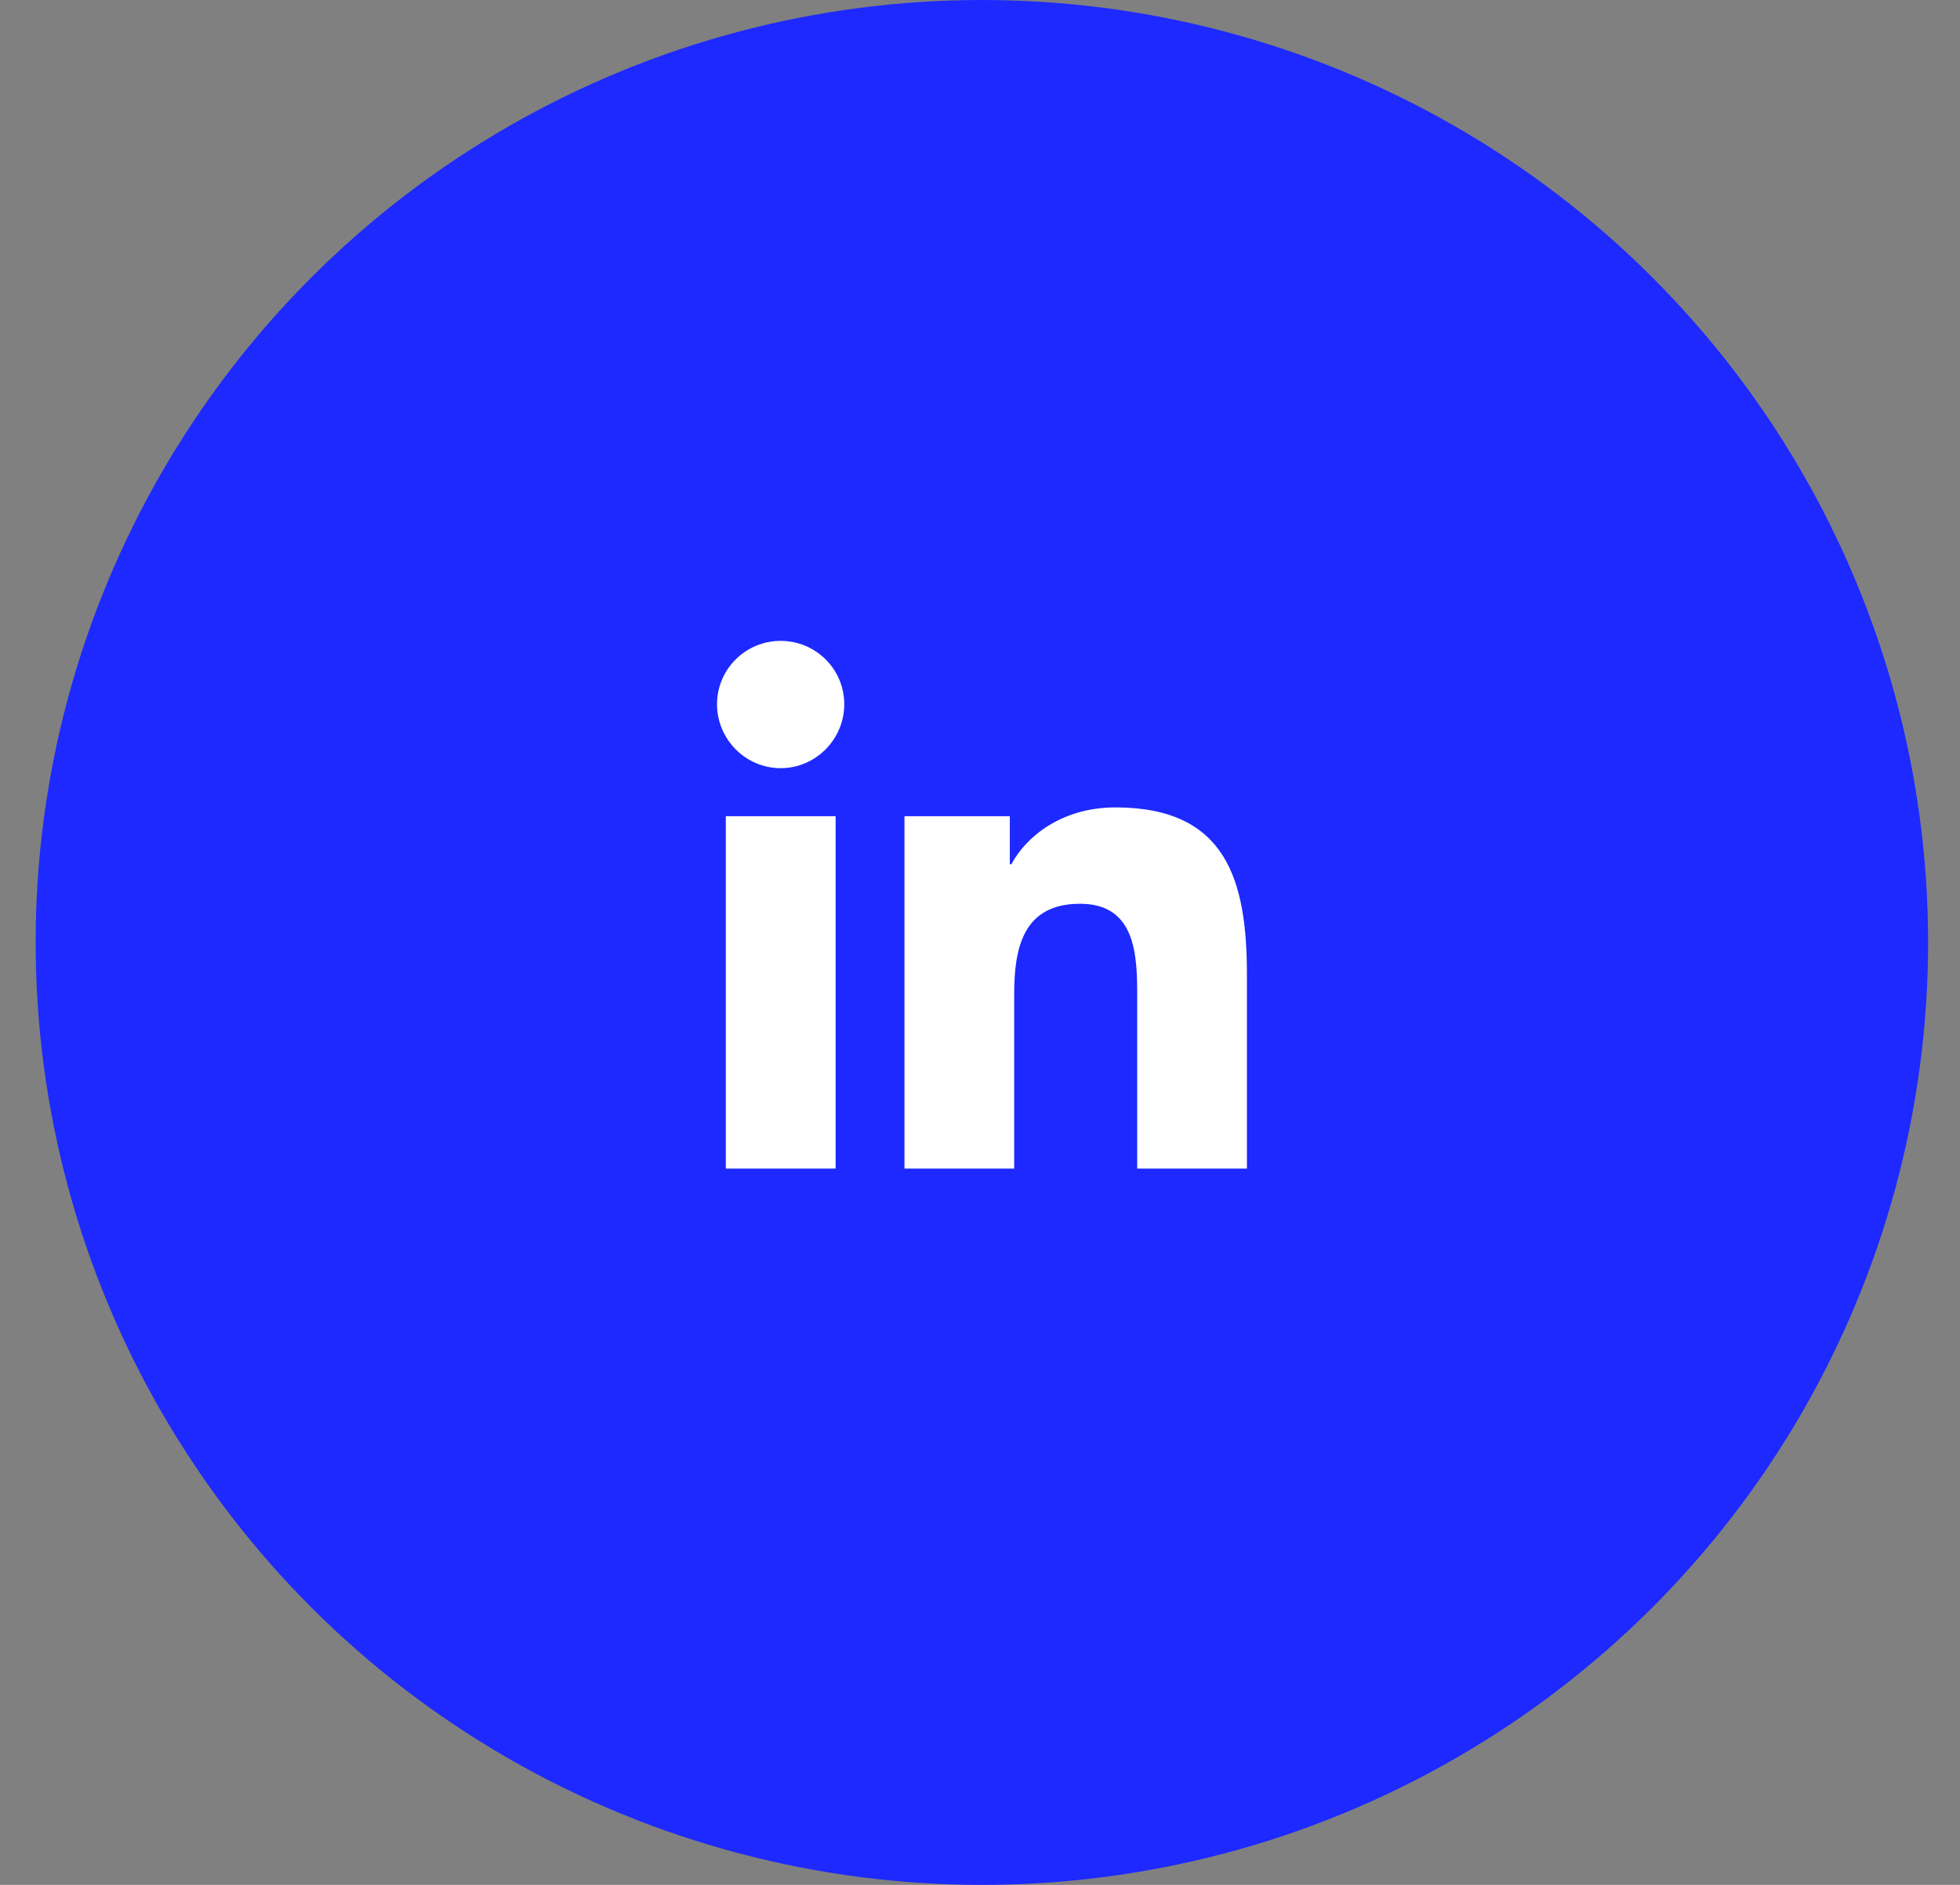 <svg width="52" height="50" viewBox="0 0 52 50" fill="none" xmlns="http://www.w3.org/2000/svg">
<rect x="0" y="0" width="52" height="50" fill="#808080" stroke="none"/>
<ellipse cx="26.05" cy="25" rx="25.104" ry="25" fill="#1D29FF"/>
<path d="M22.17 30.999H19.256V21.652H22.17V30.999ZM20.712 20.377C19.779 20.377 19.023 19.609 19.023 18.68C19.023 18.235 19.201 17.807 19.518 17.492C19.834 17.177 20.264 17 20.712 17C21.159 17 21.588 17.177 21.905 17.492C22.222 17.807 22.399 18.235 22.399 18.68C22.399 19.609 21.643 20.377 20.712 20.377ZM33.079 30.999H30.171V26.449C30.171 25.365 30.148 23.974 28.655 23.974C27.14 23.974 26.907 25.152 26.907 26.371V30.999H23.996V21.652H26.791V22.927H26.832C27.221 22.193 28.172 21.418 29.59 21.418C32.54 21.418 33.082 23.352 33.082 25.865V30.999H33.079Z" fill="white"/>
</svg>
